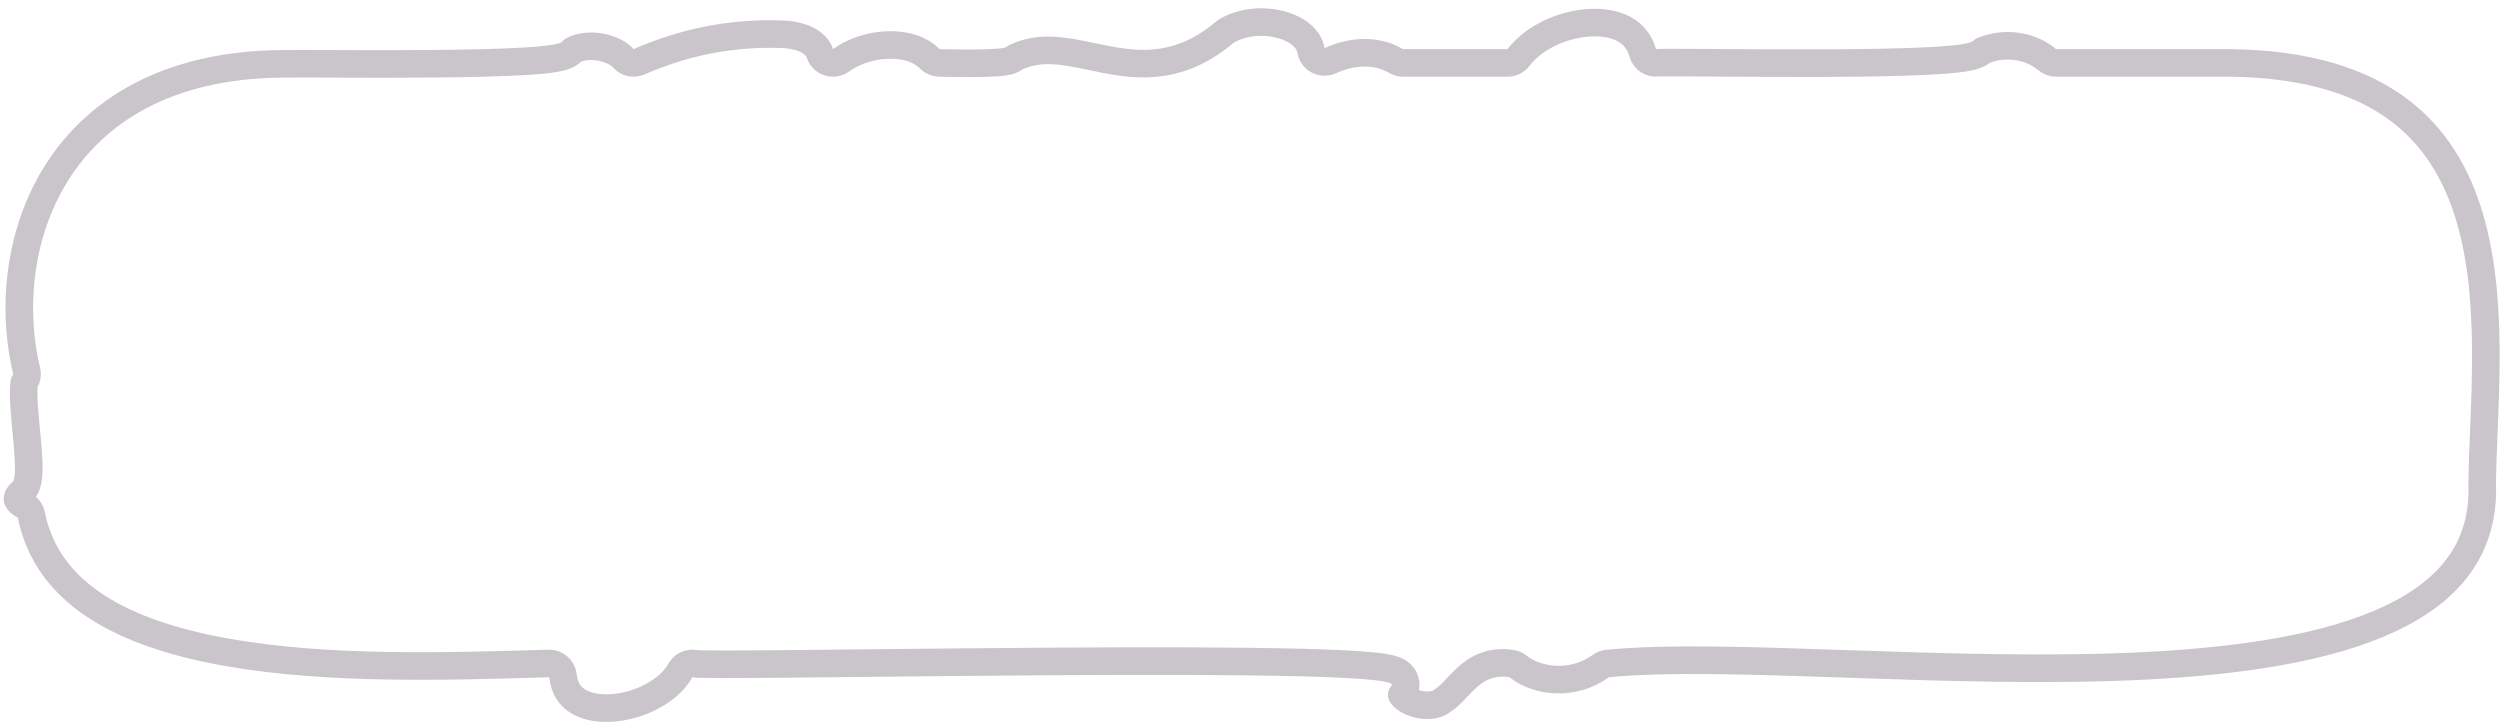 <svg width="272" height="79" viewBox="0 0 272 79" fill="none" xmlns="http://www.w3.org/2000/svg">
	<path d="M241.192 6.844L241.209 6.844C249.928 6.742 255.98 8.535 260.199 11.388C264.405 14.232 266.941 18.232 268.446 22.842C269.958 27.477 270.413 32.689 270.457 37.858C270.484 41.059 270.358 44.12 270.239 47.013C270.163 48.857 270.09 50.633 270.061 52.333C270.061 52.345 270.061 52.357 270.061 52.369C270.061 52.387 270.062 52.405 270.062 52.423C270.218 56.072 269.319 58.998 267.633 61.386C265.931 63.795 263.361 65.754 260.032 67.322C253.337 70.478 243.891 71.913 233.391 72.444C222.925 72.973 211.603 72.599 201.232 72.244L200.692 72.226C190.589 71.88 181.348 71.564 174.904 72.189C174.636 72.215 174.38 72.312 174.163 72.471C171.174 74.657 167.231 74.181 165.184 72.517C164.978 72.35 164.731 72.24 164.469 72.2C163.397 72.033 162.451 72.135 161.601 72.453C160.769 72.764 160.112 73.254 159.575 73.742C159.202 74.081 158.829 74.477 158.508 74.819C158.394 74.94 158.286 75.054 158.188 75.156C157.769 75.59 157.412 75.92 157.034 76.159C156.979 76.194 156.925 76.233 156.875 76.275C156.232 76.812 154.89 76.919 153.633 76.403C153.039 76.159 152.689 75.858 152.55 75.652C152.536 75.631 152.525 75.614 152.516 75.599C152.725 75.364 153.007 74.912 152.922 74.295C152.837 73.686 152.446 73.337 152.262 73.199C152.058 73.046 151.848 72.955 151.706 72.901C151.175 72.701 150.37 72.581 149.515 72.49C147.701 72.297 144.881 72.167 141.423 72.08C134.486 71.905 124.793 71.902 114.977 71.961C107.705 72.004 100.353 72.081 93.991 72.148C91.763 72.172 89.657 72.194 87.718 72.213C83.977 72.249 80.863 72.274 78.696 72.273C77.61 72.273 76.775 72.266 76.222 72.252C75.995 72.246 75.833 72.24 75.726 72.233C75.126 72.071 74.466 72.296 74.097 72.835C74.078 72.868 74.056 72.91 74.034 72.96L74.024 72.954C72.814 75.135 69.667 76.811 66.592 77.022C65.091 77.125 63.795 76.86 62.882 76.296C62.027 75.768 61.399 74.918 61.252 73.524C61.169 72.744 60.499 72.159 59.715 72.182C59.456 72.19 59.195 72.198 58.933 72.206C48.526 72.517 35.578 72.904 24.683 70.97C13.402 68.967 5.128 64.635 3.409 56.018C3.319 55.566 3.026 55.181 2.615 54.973C1.967 54.645 1.903 54.35 1.897 54.303C1.891 54.259 1.877 53.963 2.421 53.494C2.57 53.365 2.692 53.208 2.781 53.031C3.023 52.547 3.088 51.977 3.115 51.555C3.144 51.081 3.135 50.54 3.108 49.983C3.062 49.037 2.956 47.928 2.853 46.844C2.835 46.654 2.817 46.464 2.8 46.277C2.679 44.988 2.577 43.78 2.57 42.825C2.566 42.346 2.587 41.986 2.627 41.74C2.638 41.667 2.649 41.617 2.658 41.585C2.91 41.233 3.001 40.787 2.899 40.36C1.202 33.264 2.119 24.789 6.569 18.183C10.969 11.65 18.959 6.747 31.857 6.948C31.913 6.949 31.969 6.947 32.026 6.941C32.02 6.942 32.027 6.941 32.047 6.941C32.092 6.94 32.2 6.937 32.404 6.935C32.665 6.933 33.023 6.933 33.466 6.933C34.101 6.934 34.901 6.938 35.827 6.942C36.193 6.943 36.579 6.945 36.983 6.947C39.825 6.958 43.516 6.968 47.158 6.935C50.794 6.903 54.406 6.828 57.083 6.668C58.412 6.588 59.562 6.485 60.382 6.345C60.772 6.279 61.196 6.187 61.544 6.04C61.7 5.974 62.005 5.831 62.262 5.547C62.283 5.524 62.304 5.499 62.326 5.473C63.133 5.055 64.167 4.939 65.219 5.109C66.437 5.305 67.382 5.837 67.794 6.319C68.223 6.821 68.93 6.983 69.535 6.719C74.118 4.718 79.23 3.523 85.028 3.723L85.029 3.723C87.826 3.816 88.952 4.98 89.19 5.774C89.329 6.241 89.687 6.611 90.149 6.766C90.61 6.921 91.119 6.843 91.512 6.555C92.874 5.559 94.793 4.939 96.673 4.893C98.567 4.848 100.175 5.383 101.139 6.384C101.422 6.678 101.812 6.844 102.22 6.844L102.22 6.844C102.223 6.844 102.231 6.844 102.248 6.845L102.332 6.846L102.608 6.852C102.836 6.856 103.142 6.863 103.5 6.868C104.215 6.88 105.139 6.89 106.053 6.883C106.959 6.877 107.889 6.854 108.603 6.795C108.947 6.767 109.31 6.726 109.611 6.655C109.744 6.623 109.982 6.56 110.218 6.427C110.257 6.404 110.354 6.347 110.469 6.251C113.17 4.988 115.667 5.507 118.768 6.152C119.265 6.256 119.778 6.363 120.31 6.466C122.204 6.833 124.291 7.118 126.515 6.762C128.744 6.405 131.009 5.423 133.341 3.433C135.023 2.388 137.295 2.157 139.244 2.651C141.279 3.166 142.443 4.298 142.629 5.474C142.702 5.938 142.989 6.341 143.403 6.563C143.818 6.785 144.313 6.799 144.739 6.602C147.124 5.501 149.783 5.391 151.88 6.634C152.112 6.772 152.376 6.844 152.645 6.844H164.025C164.496 6.844 164.939 6.623 165.223 6.247C166.826 4.119 169.968 2.636 172.952 2.473C175.932 2.311 178.097 3.434 178.722 5.737C178.921 6.472 179.637 6.937 180.384 6.829C180.394 6.828 180.411 6.827 180.435 6.826C180.51 6.822 180.619 6.819 180.766 6.816C181.059 6.811 181.467 6.808 181.979 6.808C183.001 6.808 184.406 6.816 186.07 6.828L186.669 6.832C189.904 6.854 193.981 6.882 198.017 6.87C202.301 6.857 206.565 6.799 209.74 6.637C211.318 6.557 212.676 6.45 213.644 6.301C214.111 6.229 214.582 6.134 214.96 5.99C215.134 5.924 215.427 5.799 215.688 5.56C215.707 5.542 215.727 5.523 215.748 5.503C218.478 4.427 221.158 5.144 222.72 6.483C222.992 6.716 223.338 6.844 223.696 6.844H241.192Z" stroke="#C9C5CA" stroke-width="3" stroke-miterlimit="10" stroke-linecap="round" stroke-linejoin="round" />
</svg>
